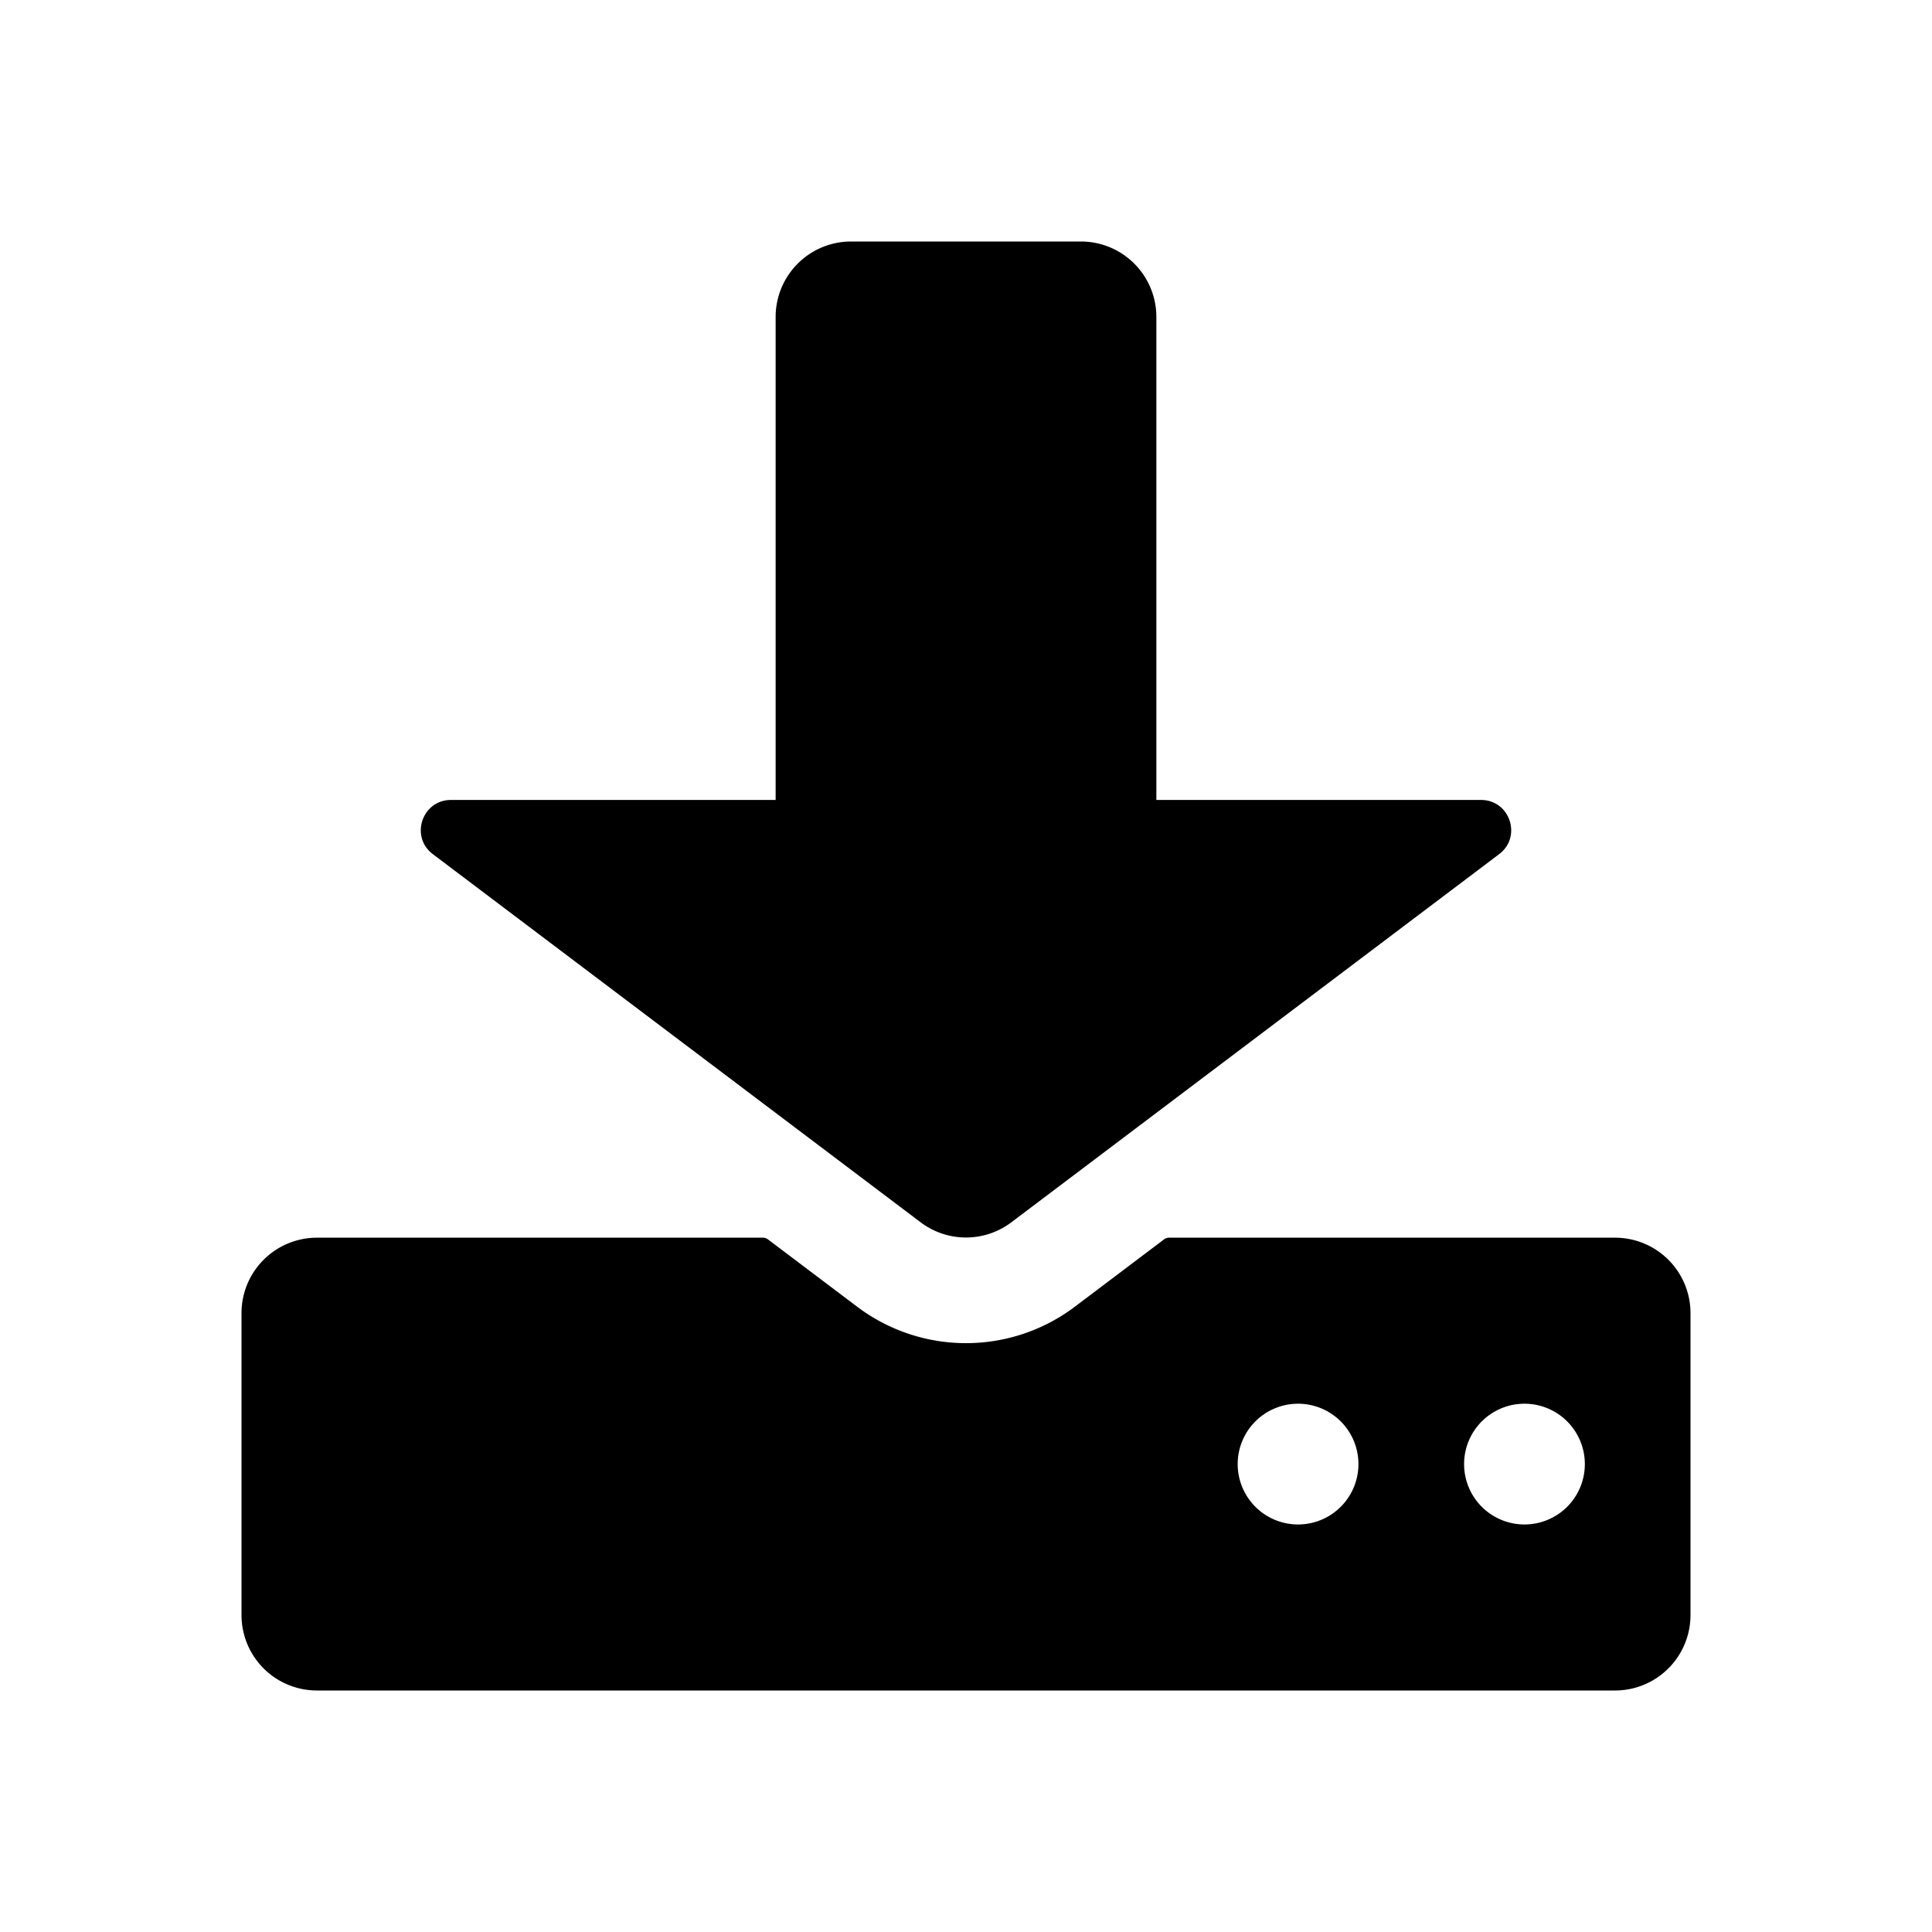 <?xml version="1.0" standalone="no"?><!DOCTYPE svg PUBLIC "-//W3C//DTD SVG 1.1//EN" "http://www.w3.org/Graphics/SVG/1.1/DTD/svg11.dtd"><svg t="1742019824290" class="icon" viewBox="0 0 1024 1024" version="1.1" xmlns="http://www.w3.org/2000/svg" p-id="18572" xmlns:xlink="http://www.w3.org/1999/xlink" width="200" height="200"><path d="M229.4 452.7l258.5 195.1a39.9 39.9 0 0 0 48.2 0l258.5-195.1c12.2-9.2 5.7-28.7-9.6-28.7H612.9V168a40 40 0 0 0-40-40H451.1a40 40 0 0 0-40 40v256H239c-15.3 0-21.8 19.5-9.6 28.7zM856 656H619.6a4.4 4.4 0 0 0-2.5 0.8l-47.3 35.7a95.8 95.8 0 0 1-115.6 0l-47.3-35.7a4.4 4.4 0 0 0-2.5-0.8H168a40 40 0 0 0-40 40v160a40 40 0 0 0 40 40h688a40 40 0 0 0 40-40V696a40 40 0 0 0-40-40zM688 808a32 32 0 1 1 32-32 32 32 0 0 1-32 32z m120 0a32 32 0 1 1 32-32 32 32 0 0 1-32 32z" p-id="18573"></path></svg>